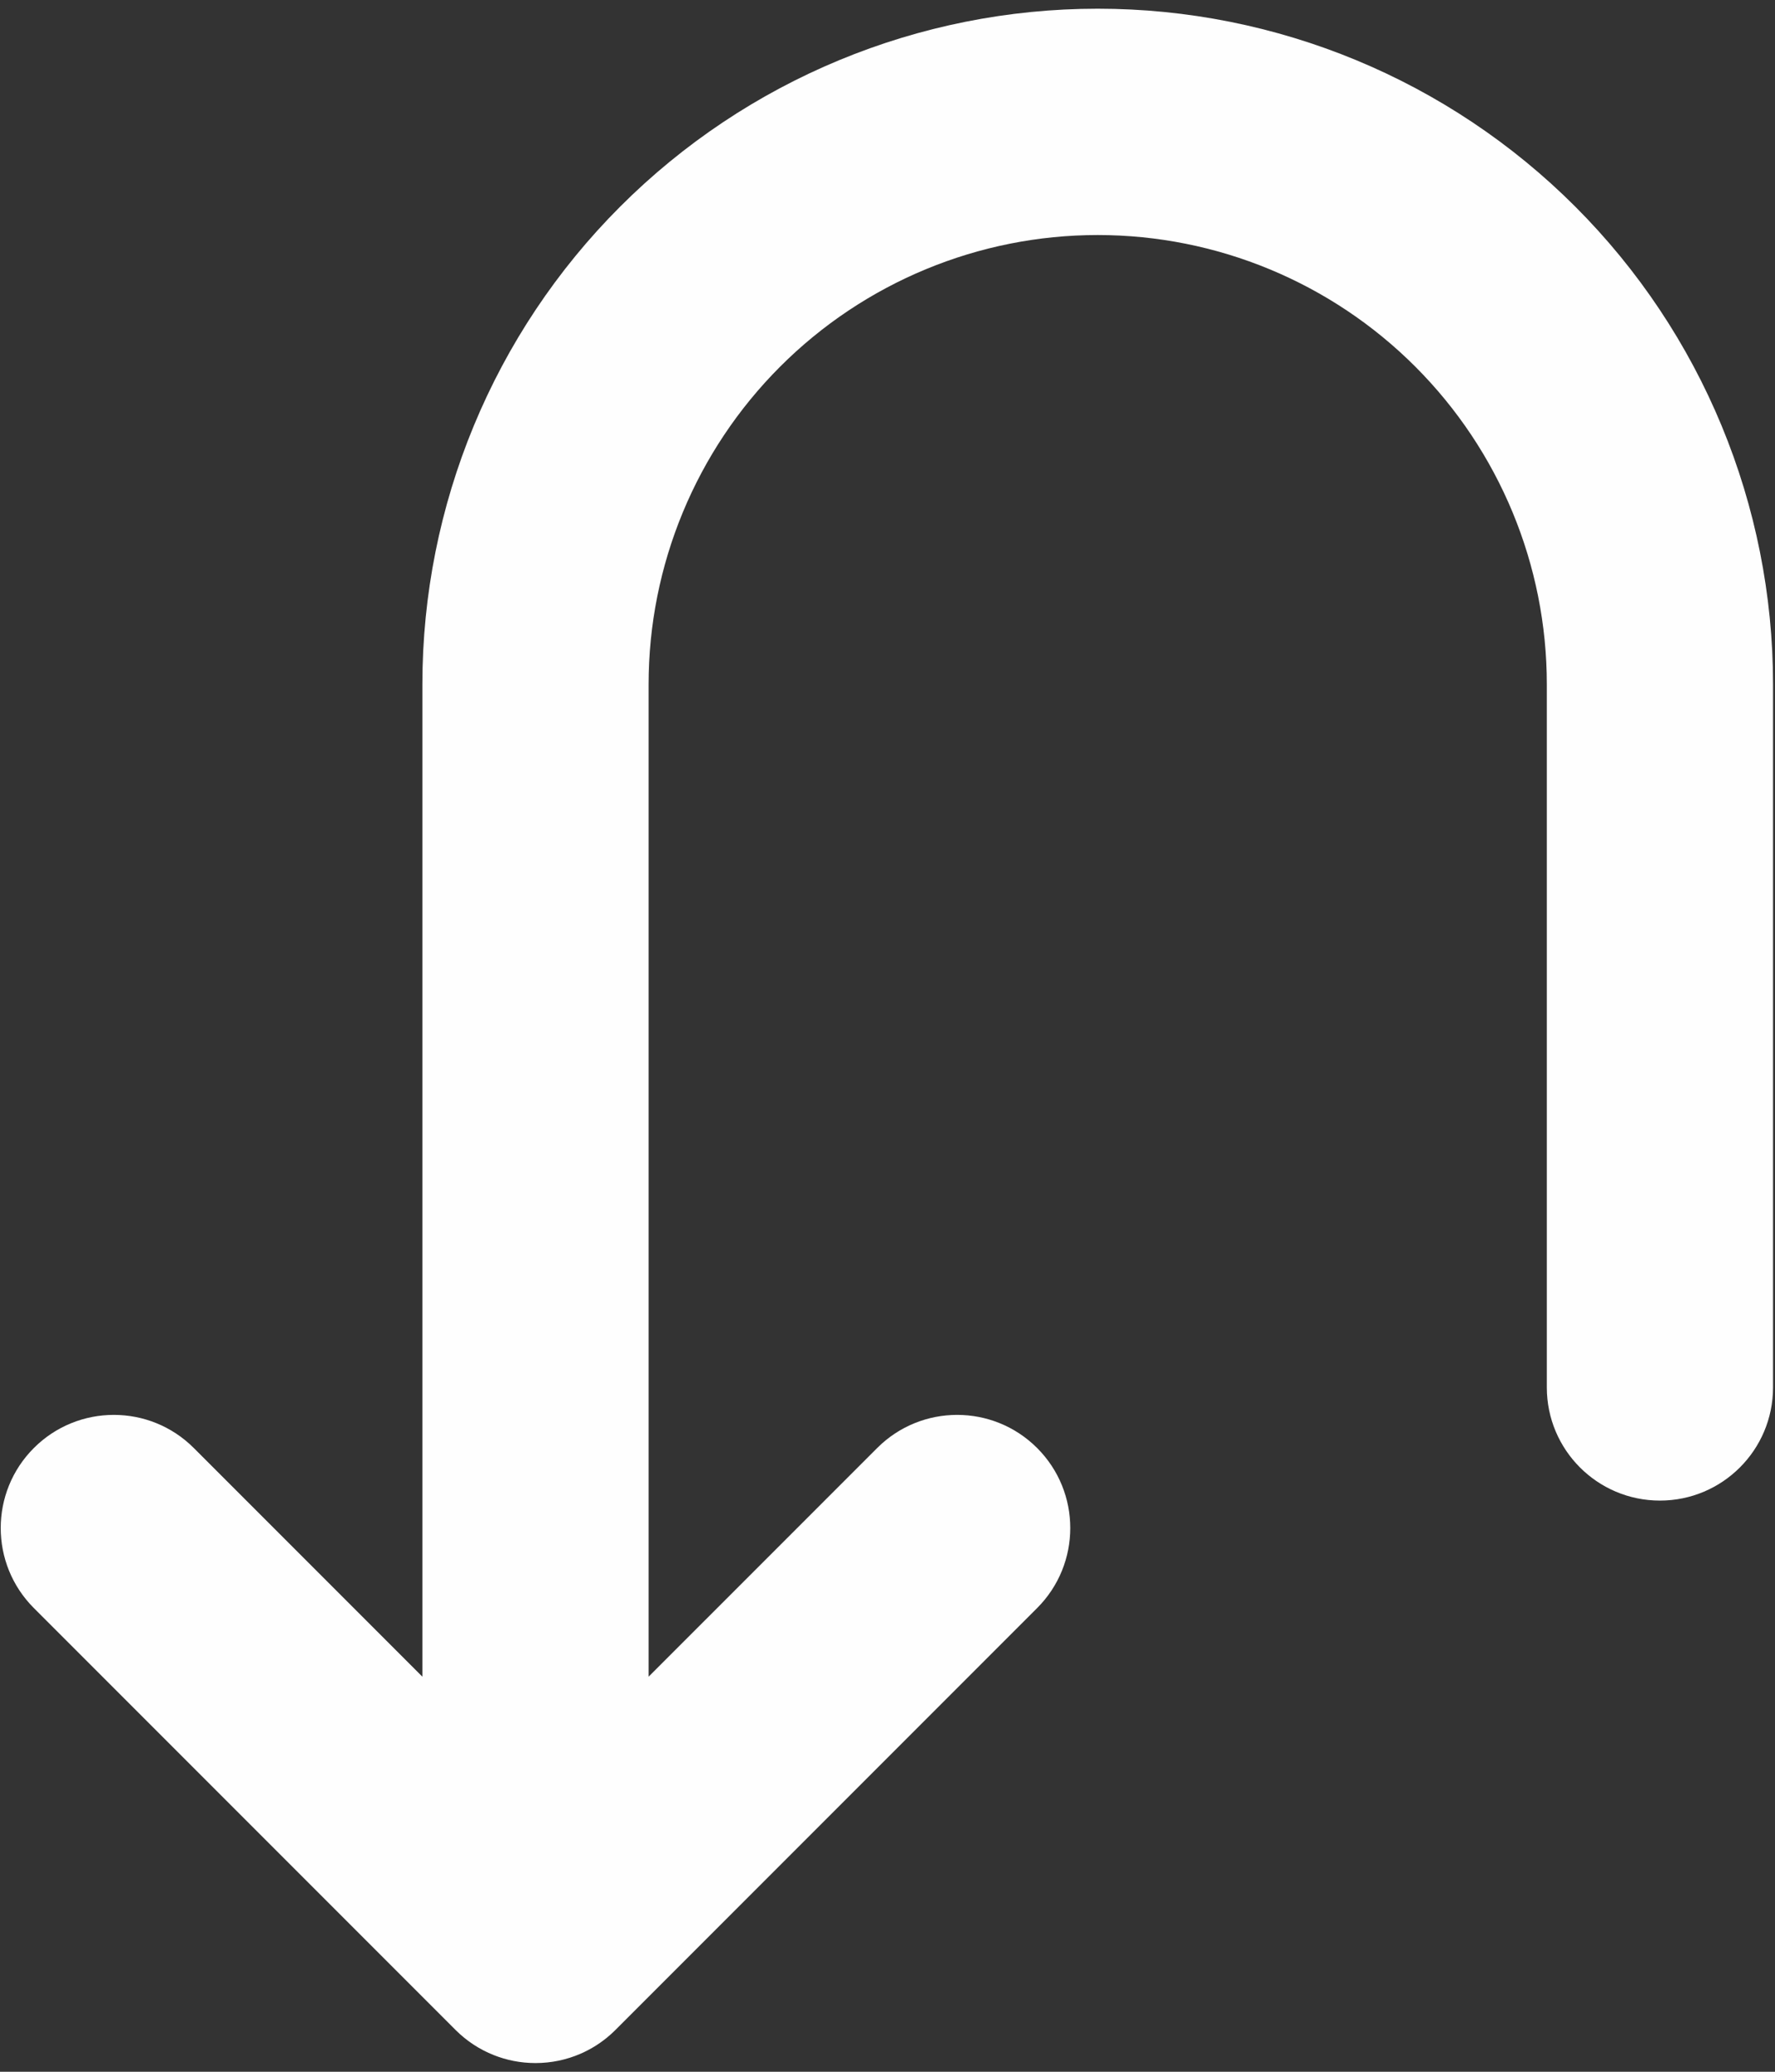 <svg width="102" height="119" viewBox="0 0 102 119" fill="none" xmlns="http://www.w3.org/2000/svg">
<rect x="0" y="0" width="102" height="119" fill="#333333" stroke="none"/>
<path fill-rule="evenodd" clip-rule="evenodd" d="M44.831 21.059C49.671 16.219 56.235 13.5 63.08 13.5C69.924 13.5 76.489 16.219 81.329 21.059C86.168 25.899 88.888 32.463 88.888 39.308V79.692C88.888 83.282 91.798 86.192 95.388 86.192C98.977 86.192 101.887 83.282 101.887 79.692V39.308C101.887 29.015 97.799 19.144 90.521 11.867C83.243 4.589 73.372 0.5 63.08 0.5C52.787 0.5 42.916 4.589 35.639 11.867C28.361 19.144 24.272 29.015 24.272 39.308V96.308L11.137 83.173C8.599 80.635 4.483 80.635 1.945 83.173C-0.593 85.711 -0.593 89.827 1.945 92.365L26.176 116.596C26.82 117.24 27.566 117.721 28.362 118.038C29.107 118.336 29.921 118.5 30.772 118.5C31.689 118.5 32.561 118.31 33.352 117.968C33.972 117.7 34.559 117.331 35.087 116.861C35.194 116.766 35.298 116.668 35.398 116.566L59.599 92.365C62.137 89.827 62.137 85.711 59.599 83.173C57.06 80.635 52.945 80.635 50.407 83.173L37.272 96.307V39.308C37.272 32.463 39.991 25.899 44.831 21.059Z" fill="#FEFEFE"/>
</svg>
